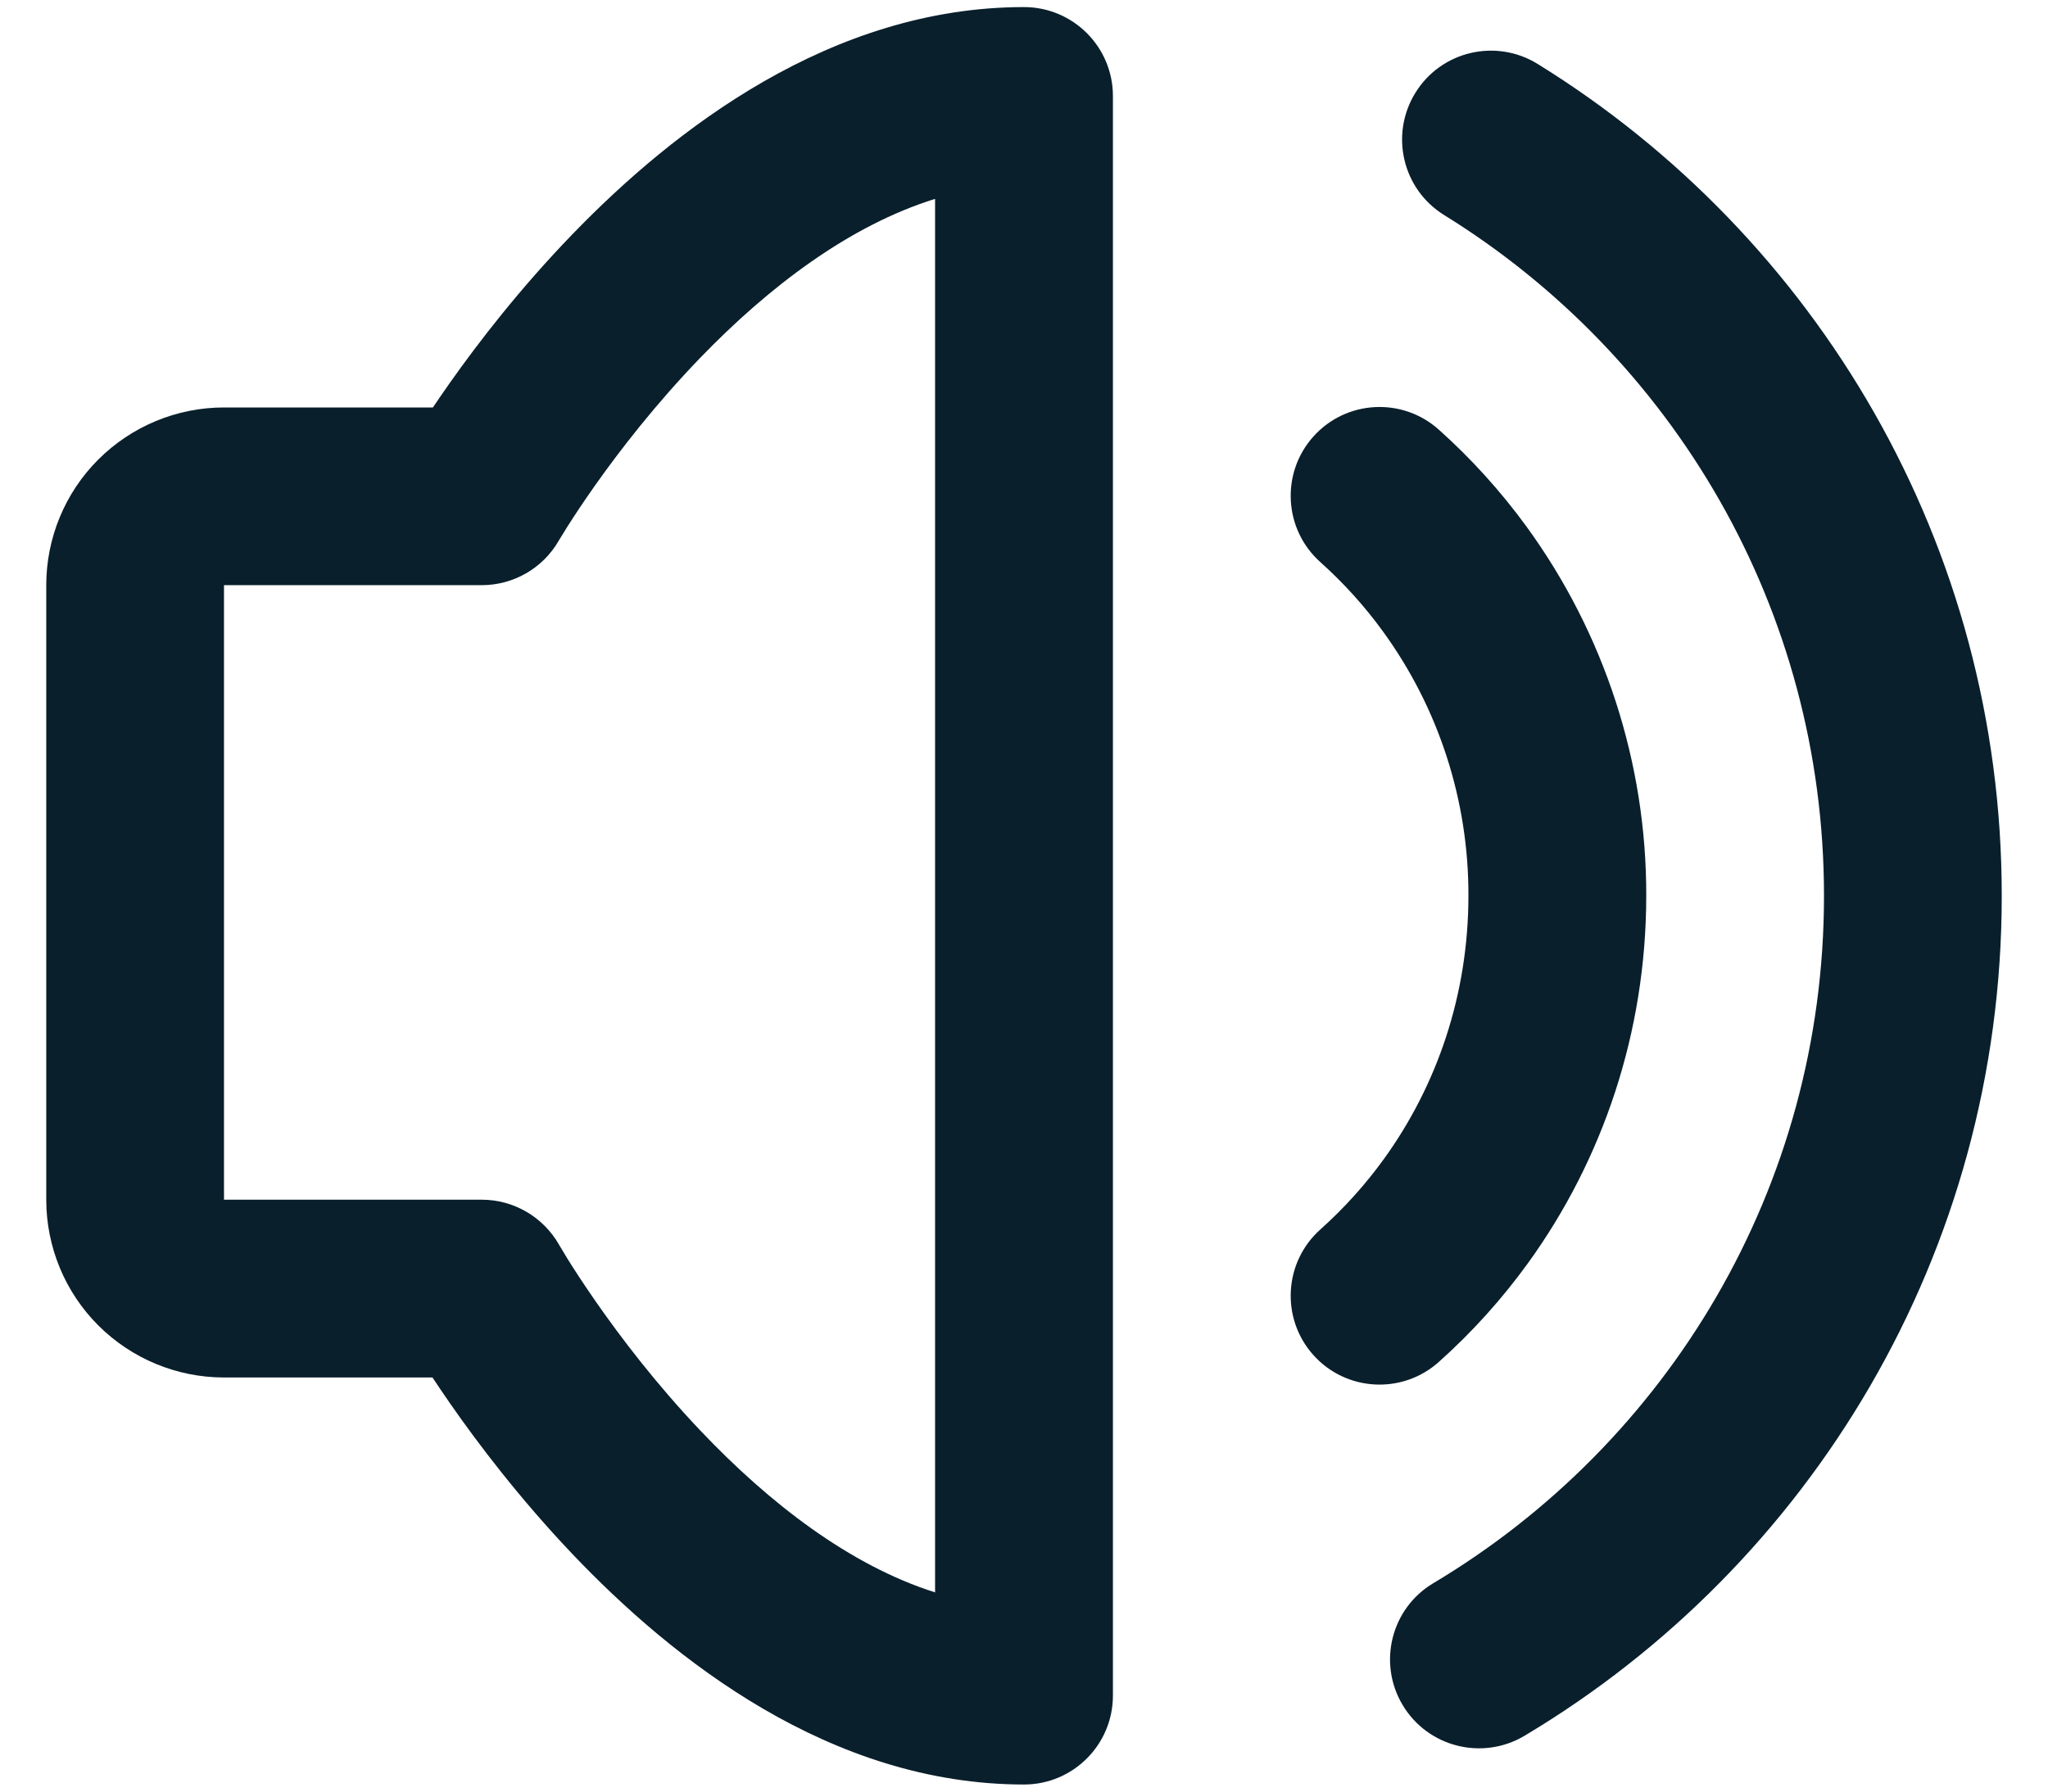<svg width="24" height="21" viewBox="0 0 24 21" fill="none" xmlns="http://www.w3.org/2000/svg">
<path fill-rule="evenodd" clip-rule="evenodd" d="M6.547 6.339L6.55 6.333L6.569 6.303C6.586 6.275 6.613 6.231 6.649 6.173C6.722 6.058 6.832 5.89 6.976 5.686C7.266 5.276 7.685 4.734 8.205 4.195C9.01 3.361 9.955 2.643 10.958 2.331V18.665C9.96 18.349 9.017 17.621 8.211 16.772C7.69 16.224 7.271 15.672 6.981 15.255C6.837 15.048 6.726 14.876 6.653 14.759C6.617 14.7 6.59 14.655 6.573 14.626L6.554 14.595L6.551 14.59L6.551 14.589C6.365 14.264 6.02 14.062 5.645 14.062H2.625V6.859L5.645 6.859C6.017 6.859 6.361 6.661 6.547 6.339ZM5.068 16.146C5.128 16.236 5.195 16.336 5.27 16.444C5.602 16.922 6.088 17.562 6.7 18.207C7.884 19.454 9.733 20.917 12 20.917C12.575 20.917 13.042 20.45 13.042 19.875V1.125C13.042 0.55 12.575 0.083 12 0.083C9.74 0.083 7.893 1.519 6.706 2.748C6.093 3.382 5.607 4.013 5.275 4.483C5.2 4.589 5.133 4.687 5.073 4.776H2.625C2.072 4.776 1.543 4.996 1.152 5.386C0.761 5.777 0.542 6.307 0.542 6.859V14.062C0.542 14.615 0.761 15.145 1.152 15.536C1.543 15.926 2.072 16.146 2.625 16.146H5.068Z" fill="#091F2C"/>
<path fill-rule="evenodd" clip-rule="evenodd" d="M15.39 5.118C15.773 4.689 16.432 4.652 16.861 5.036C17.241 5.376 17.584 5.755 17.885 6.167C18.802 7.425 19.296 8.944 19.292 10.501L19.292 10.503L19.292 10.5V10.501C19.291 12.107 18.779 13.597 17.908 14.803C17.602 15.226 17.251 15.616 16.861 15.964C16.432 16.348 15.773 16.311 15.39 15.882C15.007 15.453 15.044 14.794 15.473 14.411C15.751 14.162 16.001 13.885 16.219 13.583C16.84 12.723 17.208 11.658 17.208 10.5L17.208 10.497C17.211 9.382 16.859 8.296 16.202 7.395C15.988 7.101 15.743 6.831 15.473 6.589C15.044 6.206 15.007 5.547 15.39 5.118Z" fill="#091F2C"/>
<path fill-rule="evenodd" clip-rule="evenodd" d="M16.587 1.087C16.889 0.598 17.531 0.447 18.02 0.75C21.282 2.767 23.458 6.378 23.458 10.5C23.458 14.686 21.213 18.348 17.865 20.346C17.371 20.64 16.732 20.479 16.437 19.985C16.142 19.491 16.303 18.851 16.797 18.557C19.541 16.919 21.375 13.923 21.375 10.5C21.375 7.13 19.598 4.175 16.924 2.521C16.435 2.219 16.284 1.577 16.587 1.087Z" fill="#091F2C"/>
</svg>
